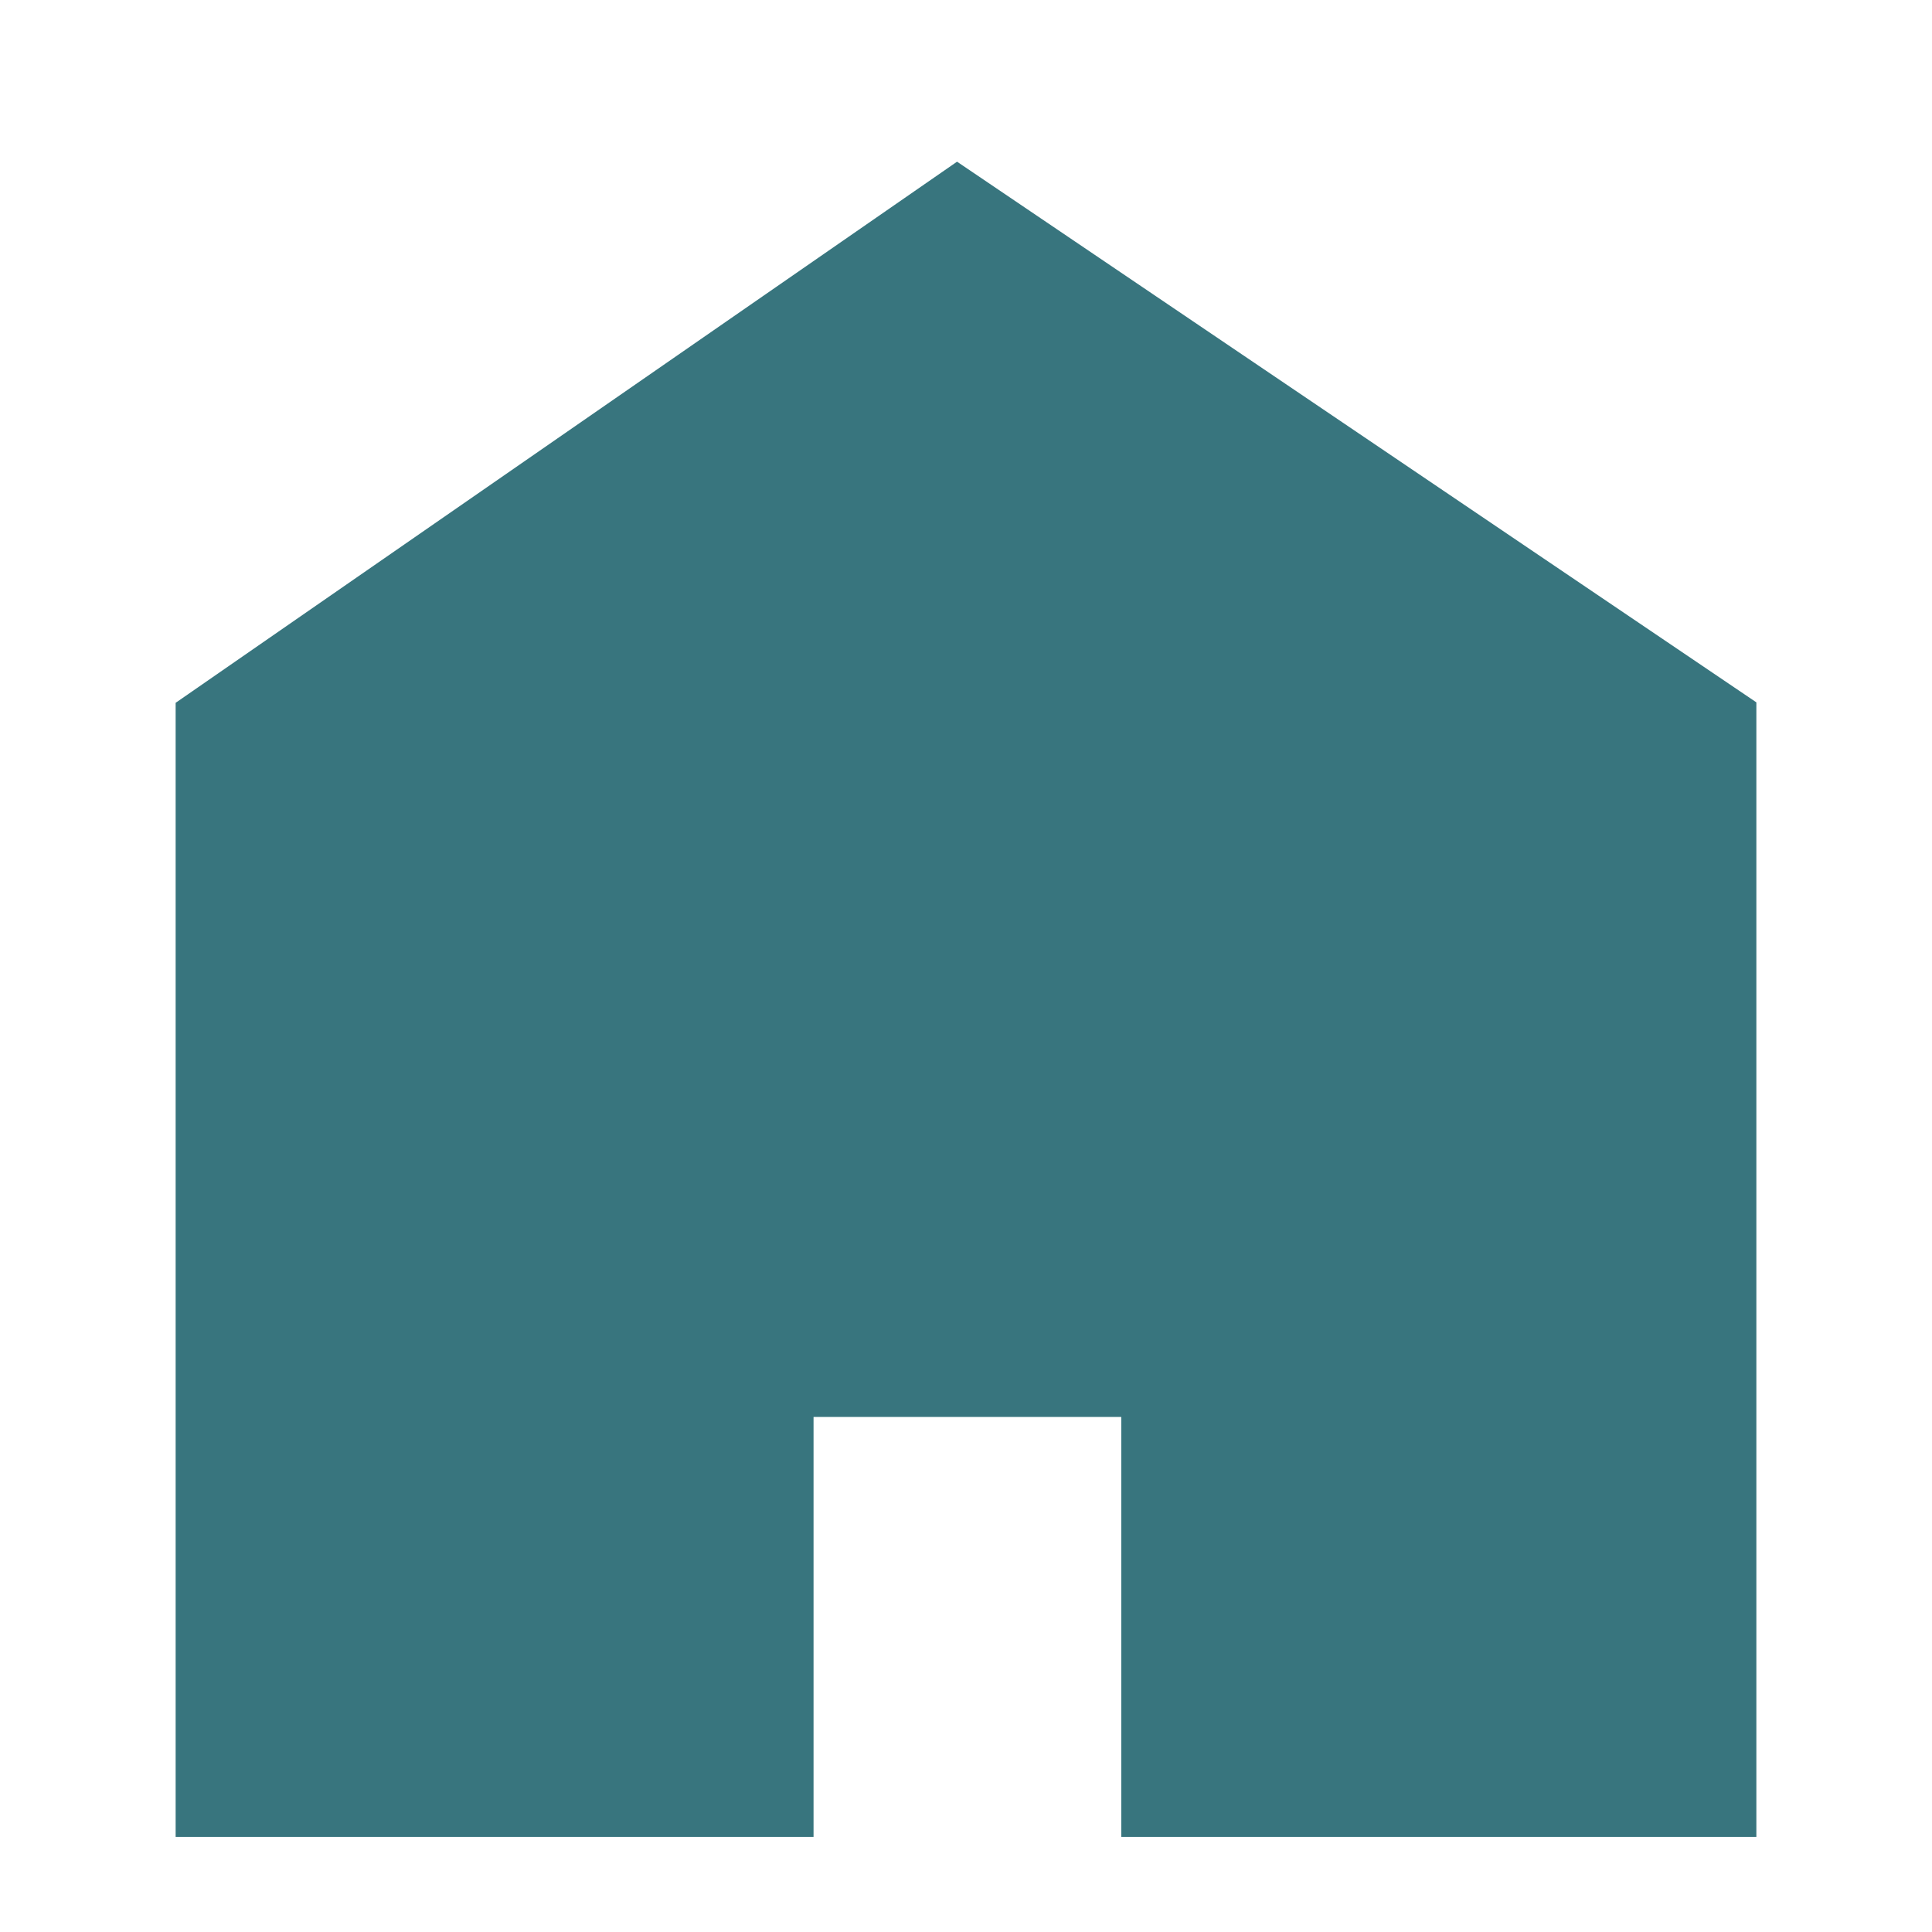 <svg width="22" height="22" viewBox="0 0 22 22" fill="none" xmlns="http://www.w3.org/2000/svg">
<path d="M8.514 15.385H13.518V20.167H19.25V8.396L10.903 2.75L2.75 8.396V20.167H8.514" fill="#38757E"/>
<path d="M8.514 15.385H13.518V20.167H19.25V8.396L10.903 2.75L2.75 8.396V20.167H8.514V15.385Z" stroke="#38757E" stroke-width="1.5" stroke-linecap="square"/>
</svg>
